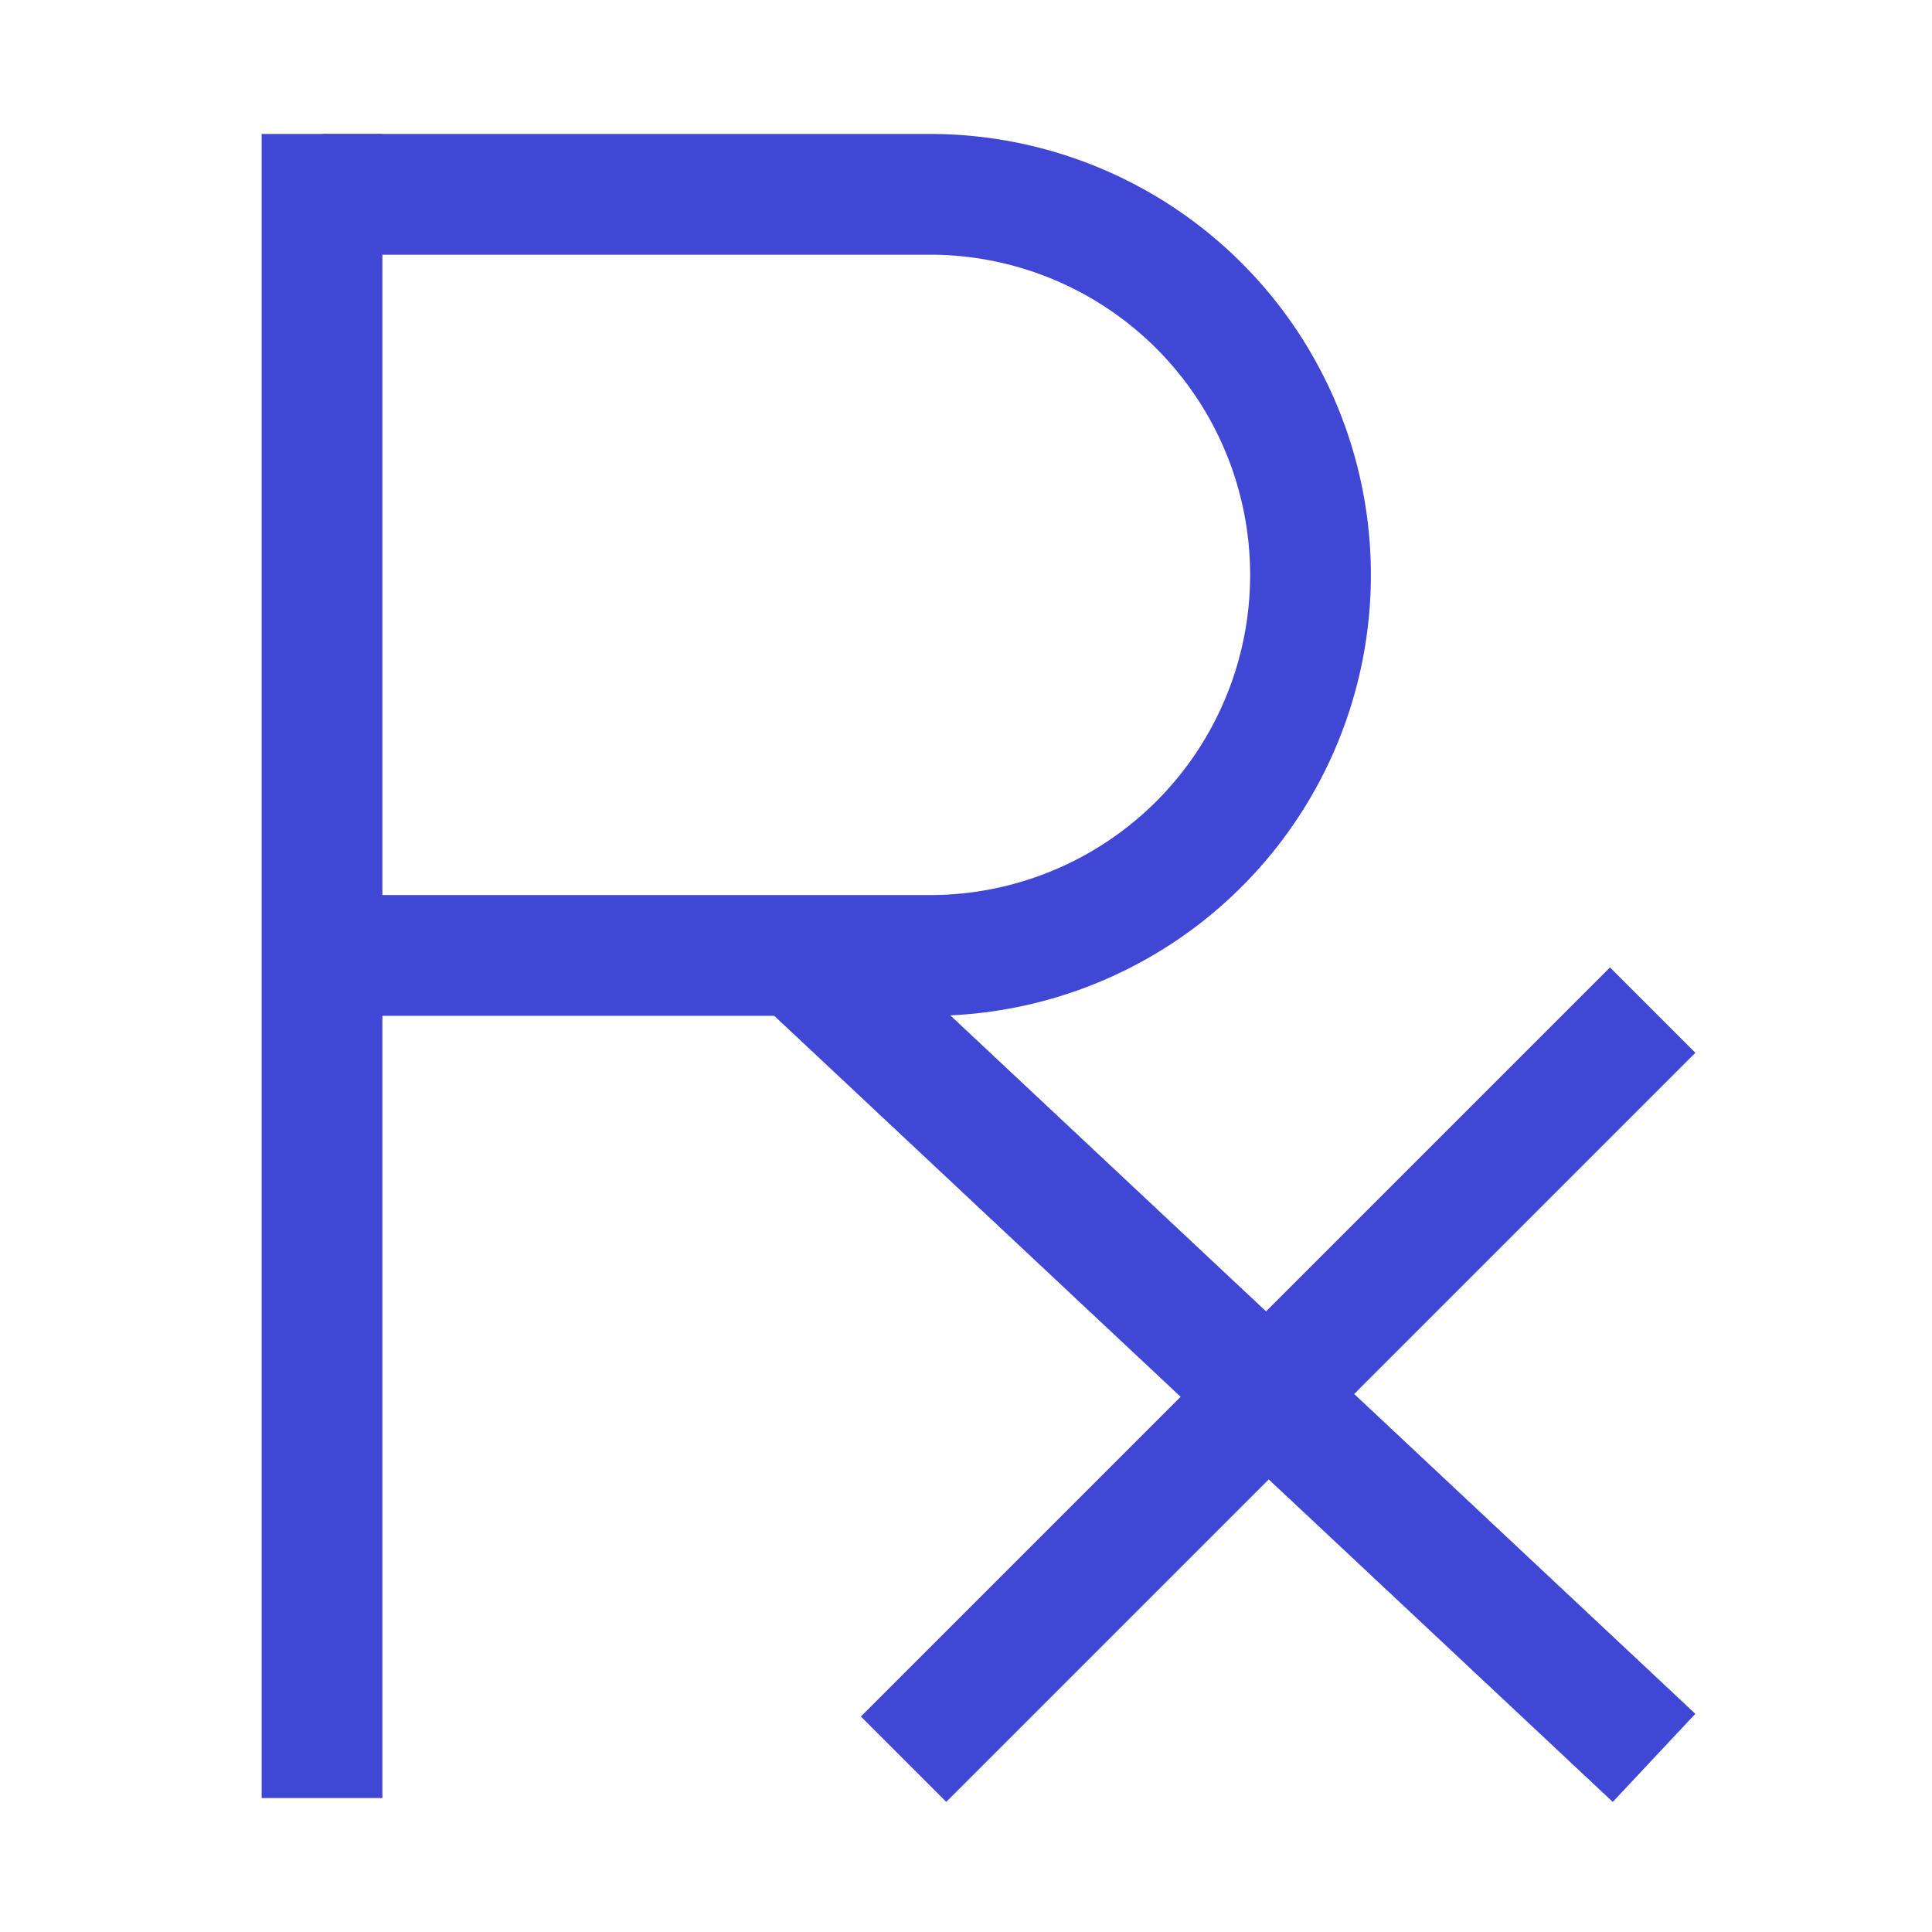 <svg xmlns="http://www.w3.org/2000/svg" fill="none" viewBox="0 0 24 24" id="Prescription-Pills-Drugs-Healthcare--Streamline-Sharp">
  <desc>
    Prescription Pills Drugs Healthcare Streamline Icon: https://streamlinehq.com
  </desc>
  <g id="prescription-pills-drugs-healthcare">
    <g id="Group 176698">
      <path id="Vector 2133" stroke="#4147d5" stroke-linecap="square" stroke-linejoin="round" d="M4 2.414v19.172" stroke-width="1.5"></path>
      <path id="Vector 2135" stroke="#4147d5" stroke-linecap="square" stroke-linejoin="round" d="m10.4 12.324 9.6 9" stroke-width="1.5"></path>
      <path id="Vector 2136" stroke="#4147d5" stroke-linecap="square" stroke-linejoin="round" d="M11.755 21.323 20 13.078" stroke-width="1.5"></path>
      <path id="Ellipse 1497" stroke="#4147d5" d="M4 2.414h7.552a4.727 4.727 0 1 1 0 9.455H4" stroke-width="1.5"></path>
    </g>
  </g>
</svg>